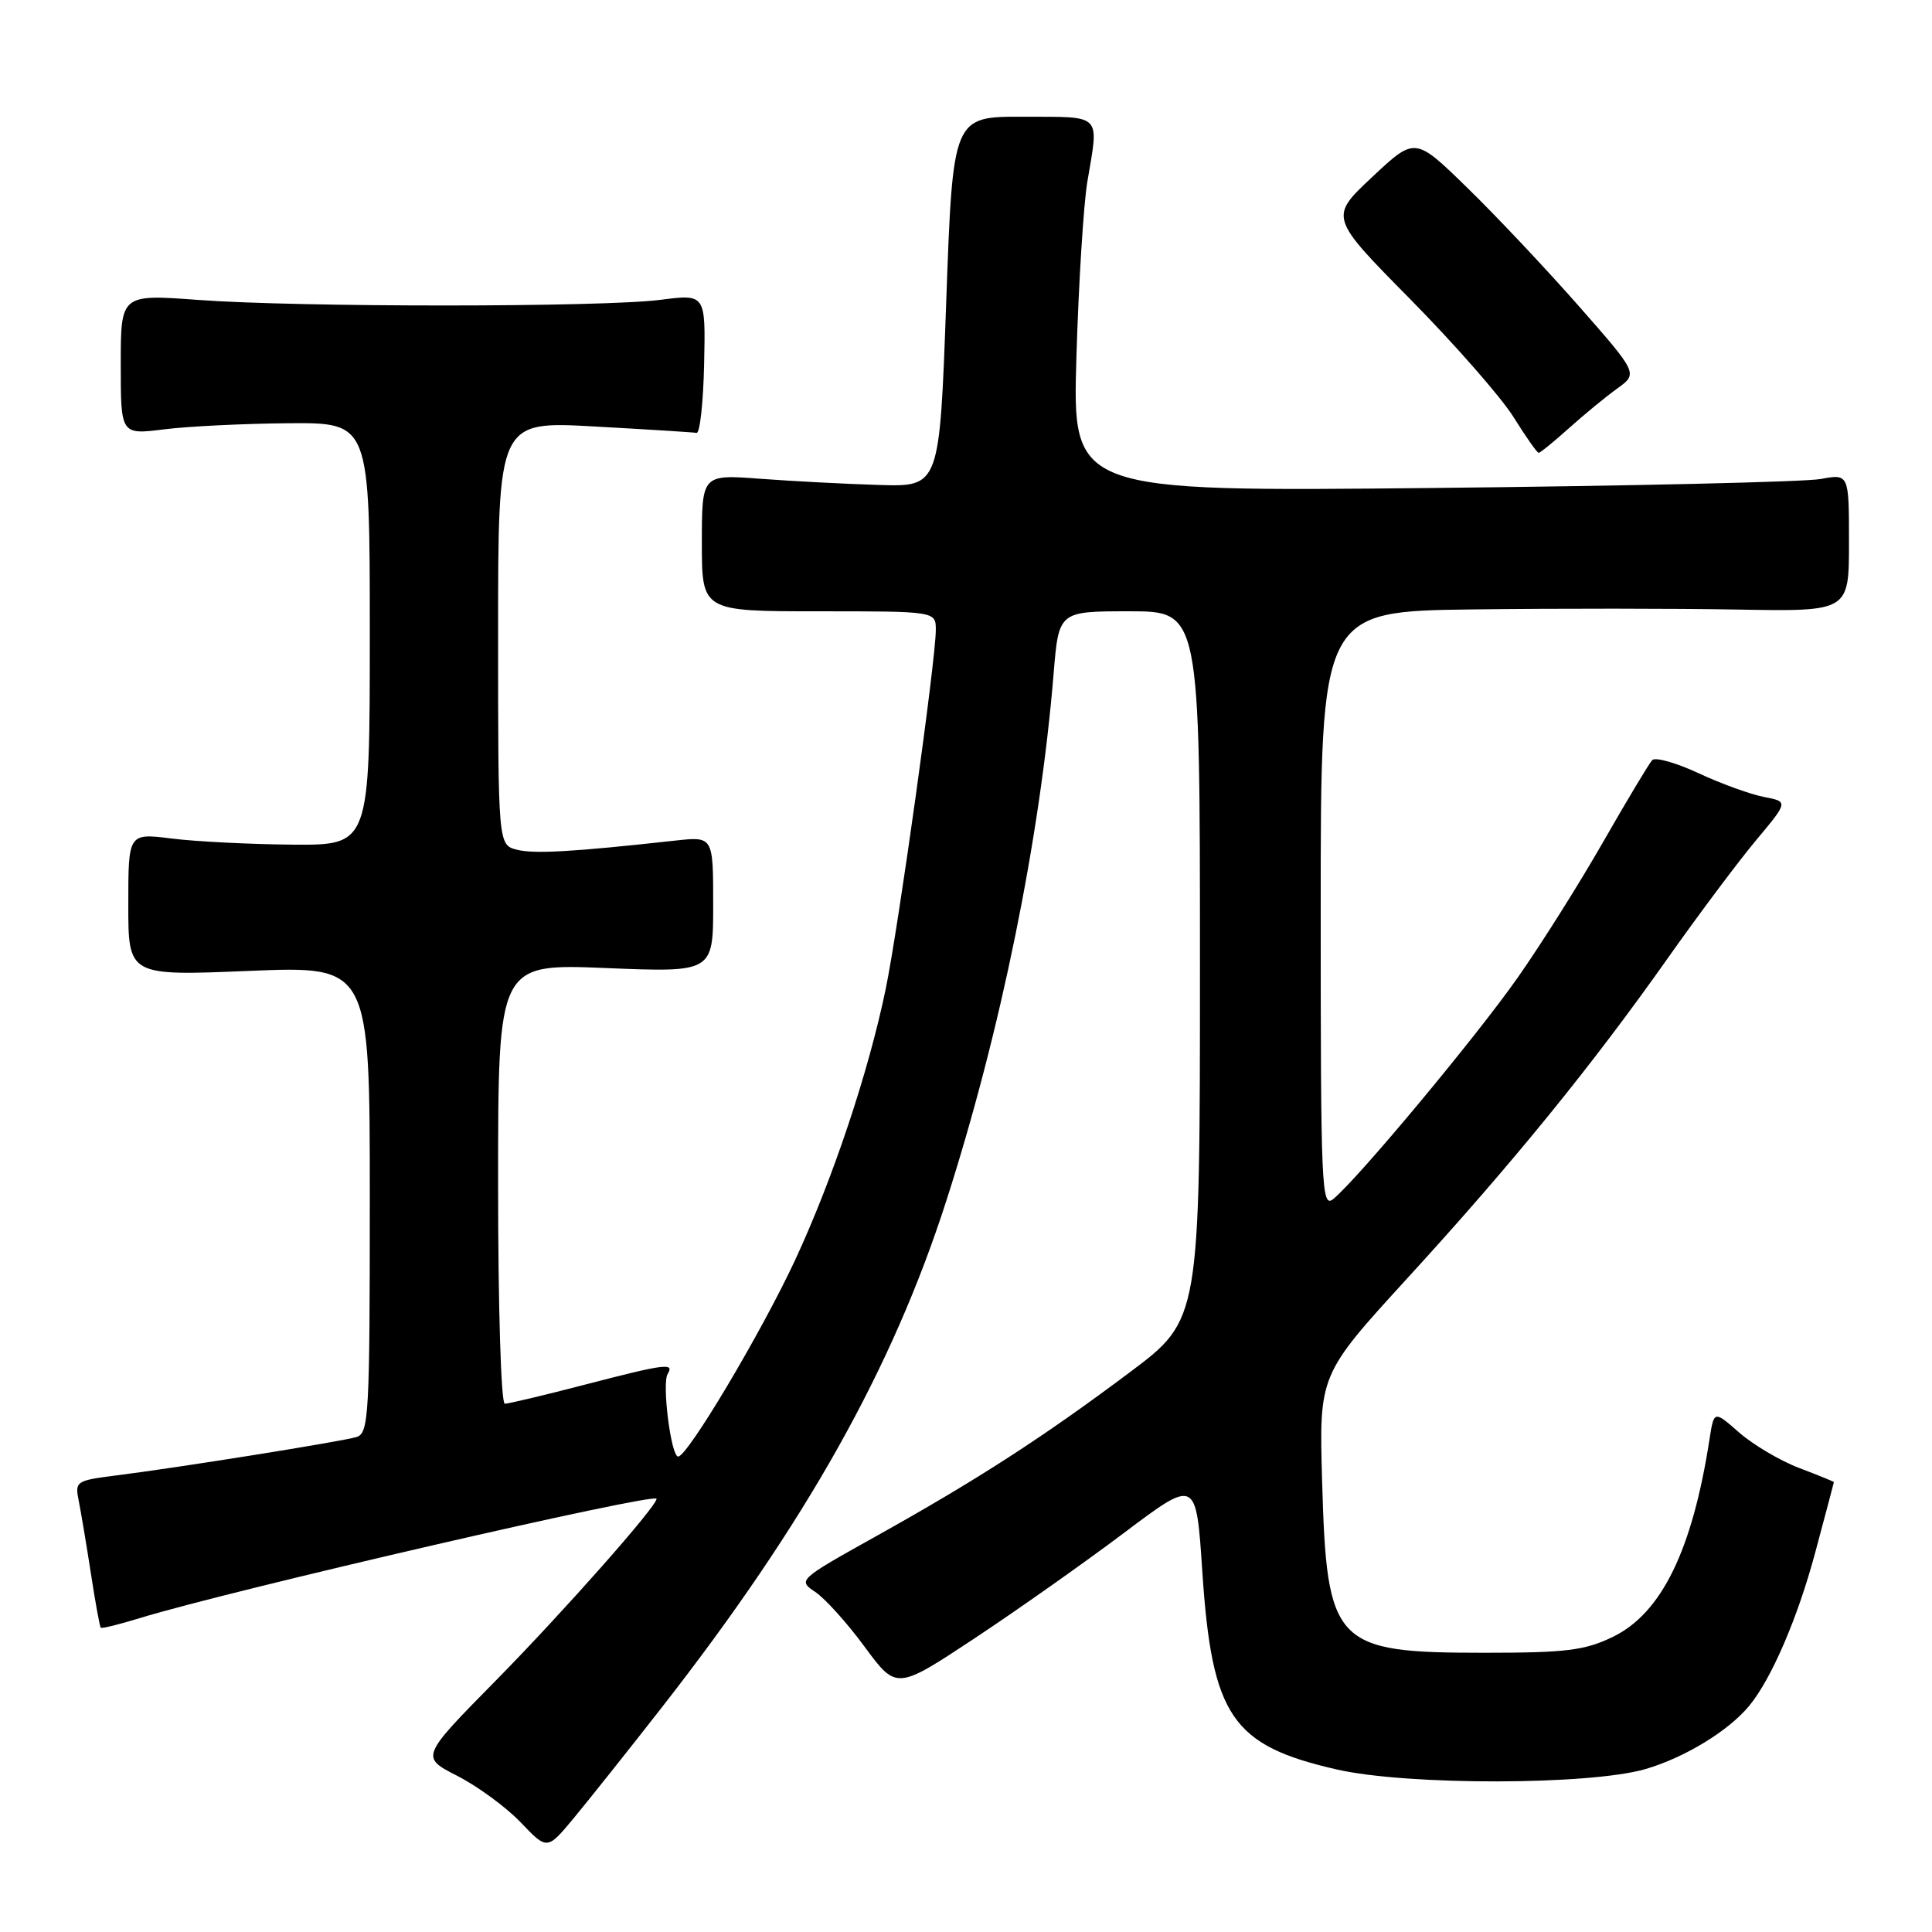 <?xml version="1.0" encoding="UTF-8" standalone="no"?>
<!DOCTYPE svg PUBLIC "-//W3C//DTD SVG 1.1//EN" "http://www.w3.org/Graphics/SVG/1.1/DTD/svg11.dtd" >
<svg xmlns="http://www.w3.org/2000/svg" xmlns:xlink="http://www.w3.org/1999/xlink" version="1.1" viewBox="0 0 256 256">
 <g >
 <path fill="currentColor"
d=" M 87.79 226.12 C 106.76 201.81 118.23 181.38 125.38 159.15 C 132.60 136.70 137.83 111.03 139.61 89.25 C 140.29 81.00 140.29 81.00 149.64 81.00 C 159.00 81.00 159.00 81.00 159.00 127.93 C 159.00 174.86 159.00 174.86 149.75 181.80 C 138.28 190.40 129.51 196.07 116.08 203.56 C 105.79 209.30 105.70 209.39 108.01 210.93 C 109.30 211.78 112.26 215.06 114.57 218.21 C 118.79 223.93 118.79 223.93 129.15 217.08 C 134.84 213.31 143.78 207.00 149.00 203.07 C 158.50 195.92 158.50 195.92 159.31 208.21 C 160.59 227.45 163.21 231.29 177.16 234.47 C 186.52 236.60 210.74 236.56 218.07 234.40 C 223.25 232.88 229.04 229.35 231.77 226.04 C 234.72 222.48 238.20 214.39 240.52 205.74 C 241.88 200.66 243.00 196.45 243.00 196.39 C 243.00 196.32 240.93 195.48 238.39 194.51 C 235.86 193.55 232.29 191.43 230.45 189.82 C 227.11 186.89 227.11 186.89 226.52 190.70 C 224.24 205.44 220.15 213.78 213.70 216.90 C 210.00 218.69 207.52 219.00 196.73 219.00 C 176.76 219.00 175.81 217.99 175.19 196.33 C 174.78 182.17 174.78 182.17 186.52 169.33 C 200.45 154.11 210.92 141.23 221.00 126.95 C 225.06 121.20 230.31 114.19 232.67 111.36 C 236.97 106.22 236.97 106.22 233.73 105.60 C 231.96 105.26 228.06 103.85 225.08 102.46 C 222.10 101.07 219.33 100.29 218.93 100.72 C 218.52 101.15 215.61 106.00 212.46 111.50 C 209.32 117.00 204.22 125.10 201.13 129.50 C 195.62 137.37 179.95 156.18 176.67 158.87 C 175.11 160.15 175.00 157.53 175.00 120.62 C 175.00 81.00 175.00 81.00 195.25 80.75 C 206.39 80.61 222.14 80.62 230.25 80.77 C 245.00 81.03 245.00 81.03 245.00 71.91 C 245.00 62.78 245.00 62.78 241.25 63.47 C 239.19 63.86 216.04 64.39 189.80 64.66 C 142.10 65.15 142.10 65.15 142.63 47.33 C 142.92 37.52 143.58 27.05 144.08 24.07 C 145.62 14.95 146.17 15.50 135.63 15.47 C 126.26 15.43 126.26 15.43 125.38 39.97 C 124.50 64.50 124.50 64.50 116.50 64.26 C 112.10 64.13 105.01 63.76 100.75 63.44 C 93.00 62.86 93.00 62.86 93.00 71.93 C 93.00 81.00 93.00 81.00 108.50 81.00 C 124.00 81.00 124.00 81.00 124.00 83.48 C 124.00 87.41 119.07 122.73 117.37 131.00 C 115.09 142.05 110.35 156.23 105.34 167.00 C 100.87 176.59 91.10 193.00 89.86 193.00 C 88.91 193.00 87.69 183.32 88.47 182.05 C 89.40 180.54 88.15 180.71 77.40 183.50 C 72.11 184.88 67.38 186.00 66.89 186.00 C 66.39 186.00 66.00 173.23 66.00 156.85 C 66.00 127.69 66.00 127.69 80.25 128.27 C 94.50 128.85 94.50 128.85 94.50 119.84 C 94.50 110.83 94.50 110.83 89.50 111.38 C 75.91 112.88 70.83 113.17 68.52 112.60 C 66.00 111.96 66.00 111.96 66.00 83.88 C 66.00 55.80 66.00 55.80 78.75 56.51 C 85.76 56.90 91.86 57.28 92.30 57.36 C 92.74 57.44 93.19 53.33 93.30 48.23 C 93.50 38.96 93.50 38.96 87.50 39.73 C 79.81 40.72 39.61 40.73 26.25 39.74 C 16.00 38.99 16.00 38.99 16.00 48.30 C 16.00 57.61 16.00 57.61 21.75 56.89 C 24.91 56.49 32.34 56.13 38.25 56.08 C 49.00 56.00 49.00 56.00 49.00 84.00 C 49.00 112.00 49.00 112.00 38.75 111.92 C 33.11 111.87 25.91 111.51 22.75 111.11 C 17.00 110.39 17.00 110.39 17.00 119.85 C 17.00 129.31 17.00 129.31 33.00 128.65 C 49.00 127.99 49.00 127.99 49.00 158.93 C 49.00 187.52 48.87 189.91 47.25 190.41 C 45.33 191.00 23.66 194.47 15.19 195.53 C 10.10 196.18 9.91 196.31 10.43 198.85 C 10.72 200.31 11.45 204.64 12.04 208.47 C 12.63 212.31 13.22 215.55 13.35 215.68 C 13.48 215.82 15.82 215.24 18.55 214.40 C 30.50 210.73 87.00 197.69 87.00 198.60 C 87.00 199.62 74.57 213.67 65.72 222.66 C 55.71 232.82 55.71 232.82 60.61 235.32 C 63.30 236.70 67.08 239.47 69.00 241.48 C 72.50 245.15 72.50 245.15 76.00 240.94 C 77.92 238.63 83.23 231.96 87.79 226.12 Z  M 207.88 56.75 C 209.87 54.96 212.75 52.59 214.28 51.49 C 217.05 49.49 217.05 49.49 209.14 40.49 C 204.79 35.55 198.14 28.49 194.36 24.82 C 187.50 18.13 187.50 18.13 181.82 23.46 C 176.14 28.78 176.14 28.78 186.86 39.64 C 192.75 45.61 198.91 52.64 200.54 55.25 C 202.17 57.86 203.67 60.00 203.88 60.00 C 204.09 60.00 205.89 58.54 207.88 56.75 Z "/>
</g>
</svg>